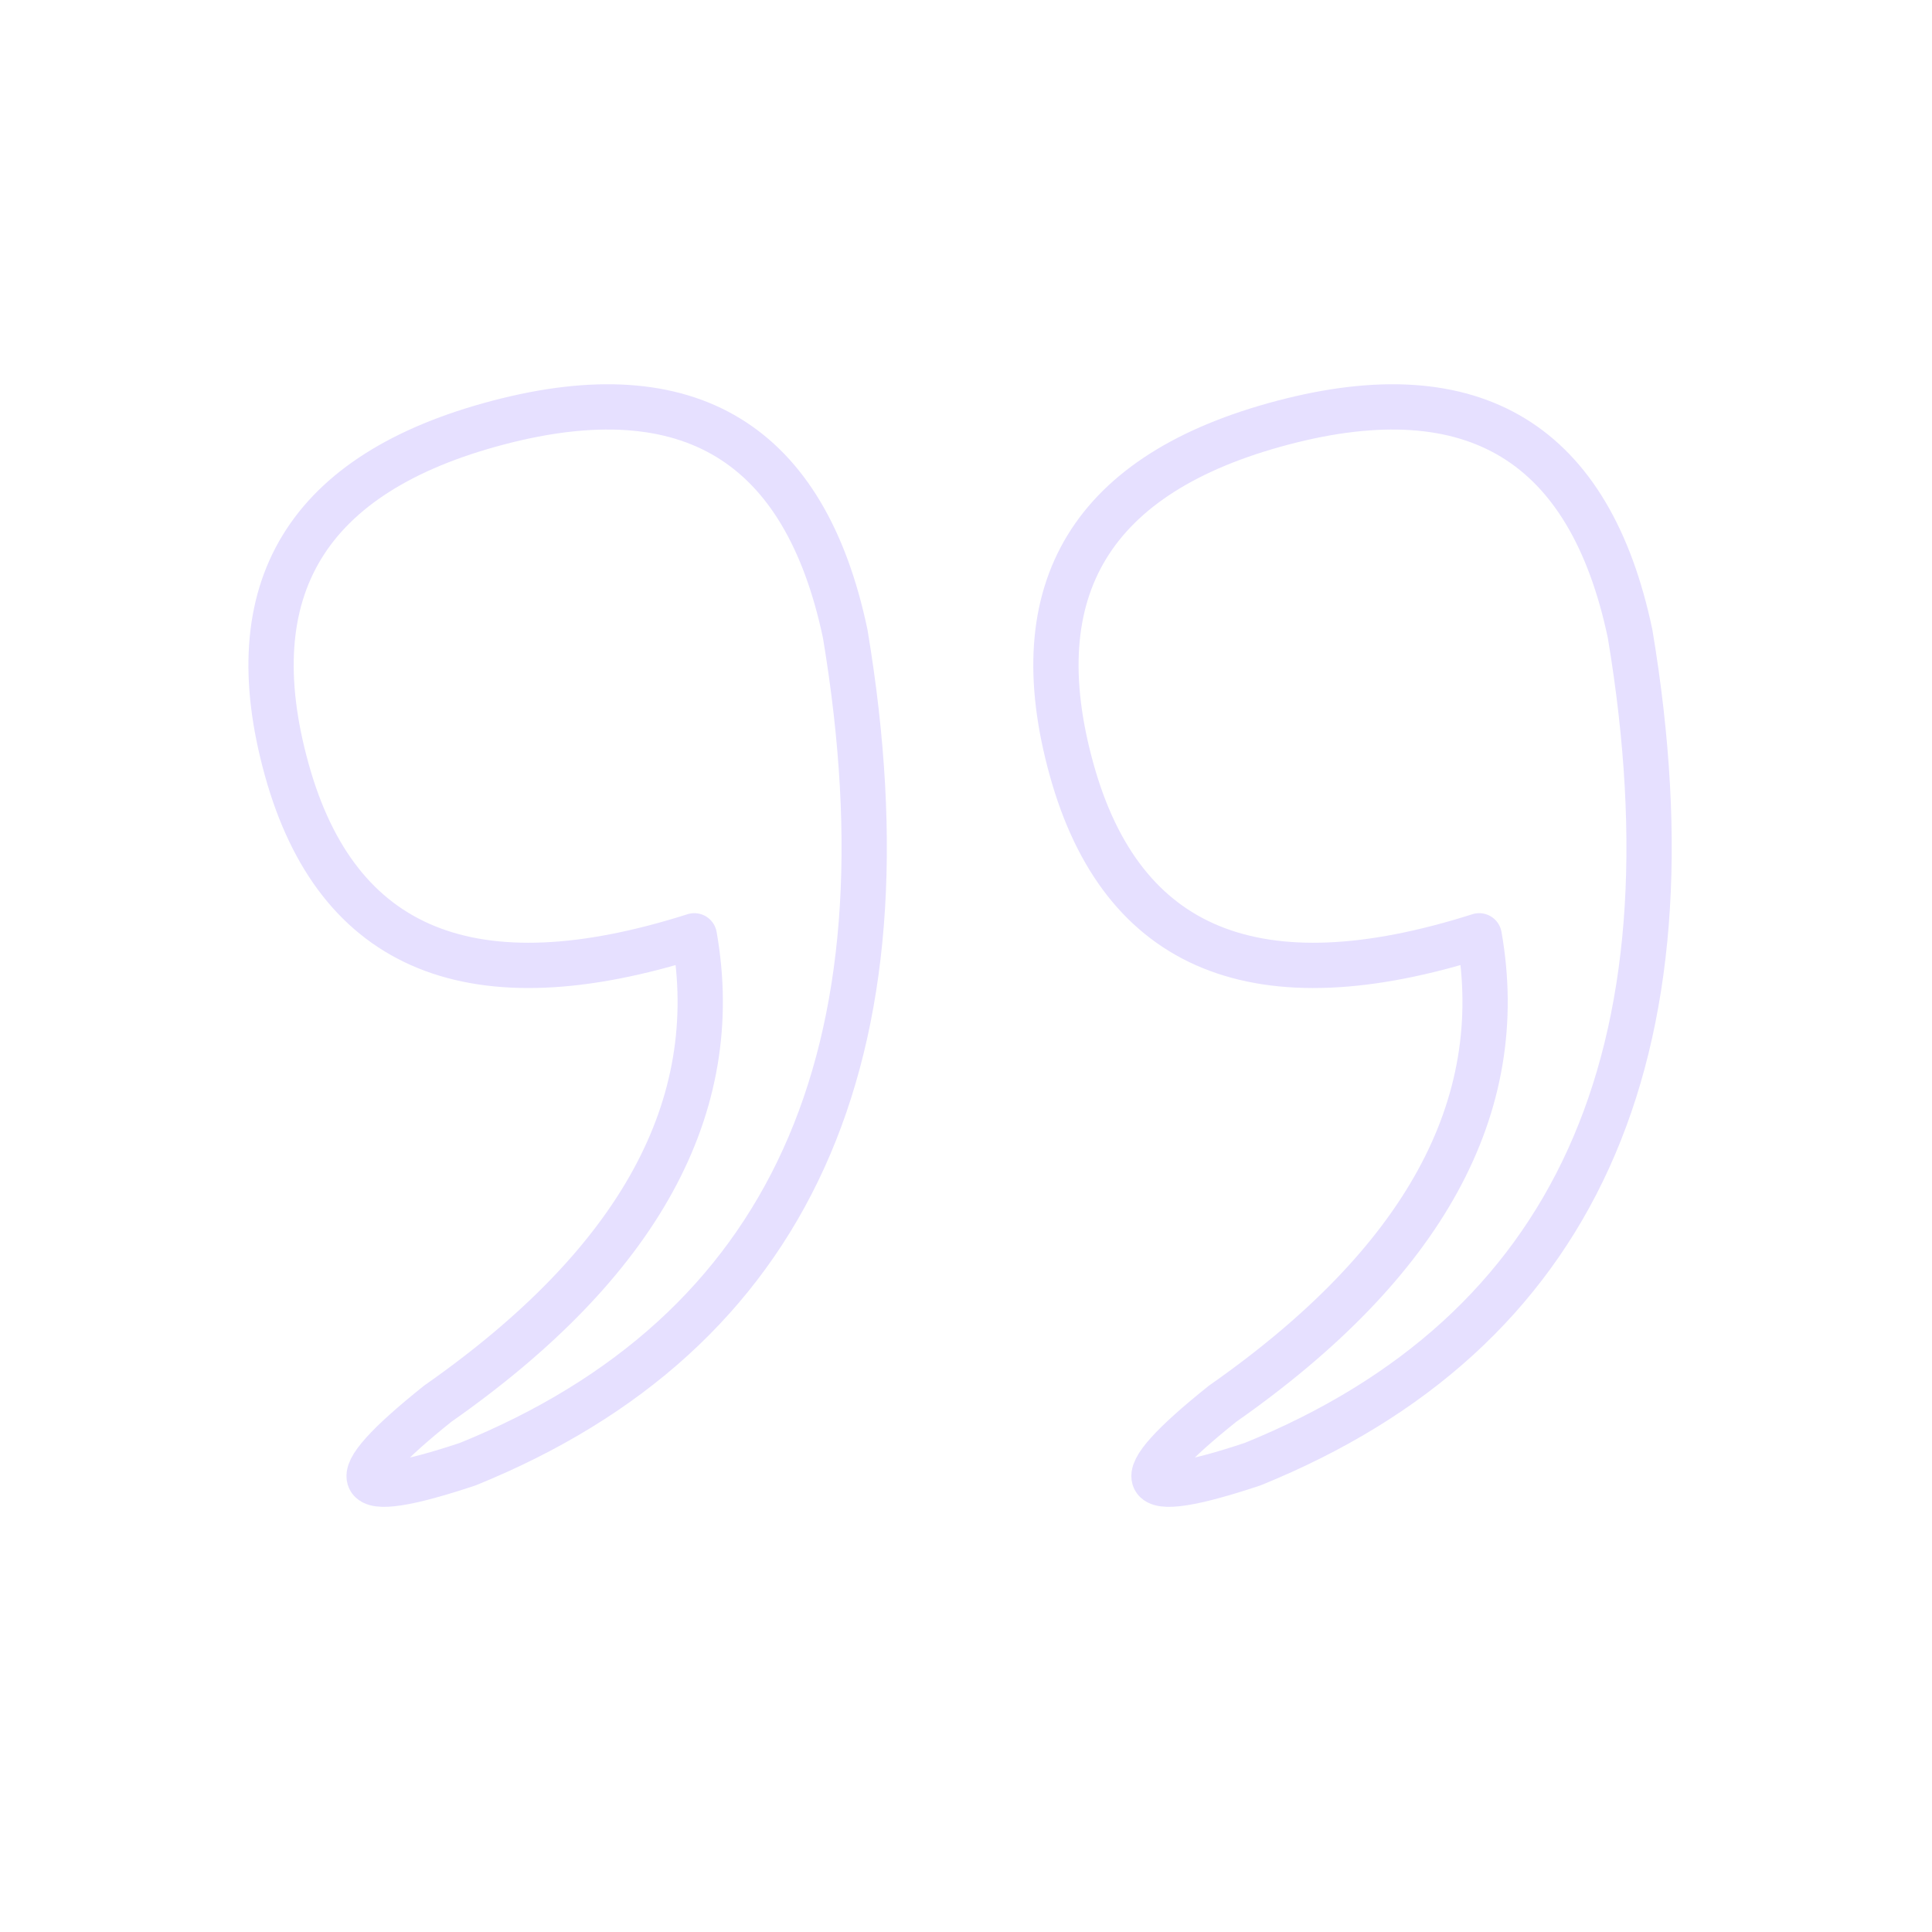 <svg xmlns="http://www.w3.org/2000/svg" viewBox="0 0 128 128" stroke-linejoin="round" stroke="#E6E0FF" fill="none" stroke-width="3"><path d="M56 42q7 42-25 55-12 4-2-4Q49 79 46 62 24 69 19 51T33 28 56 42z" id="u"/><use href="#u" x="52"/></svg>
